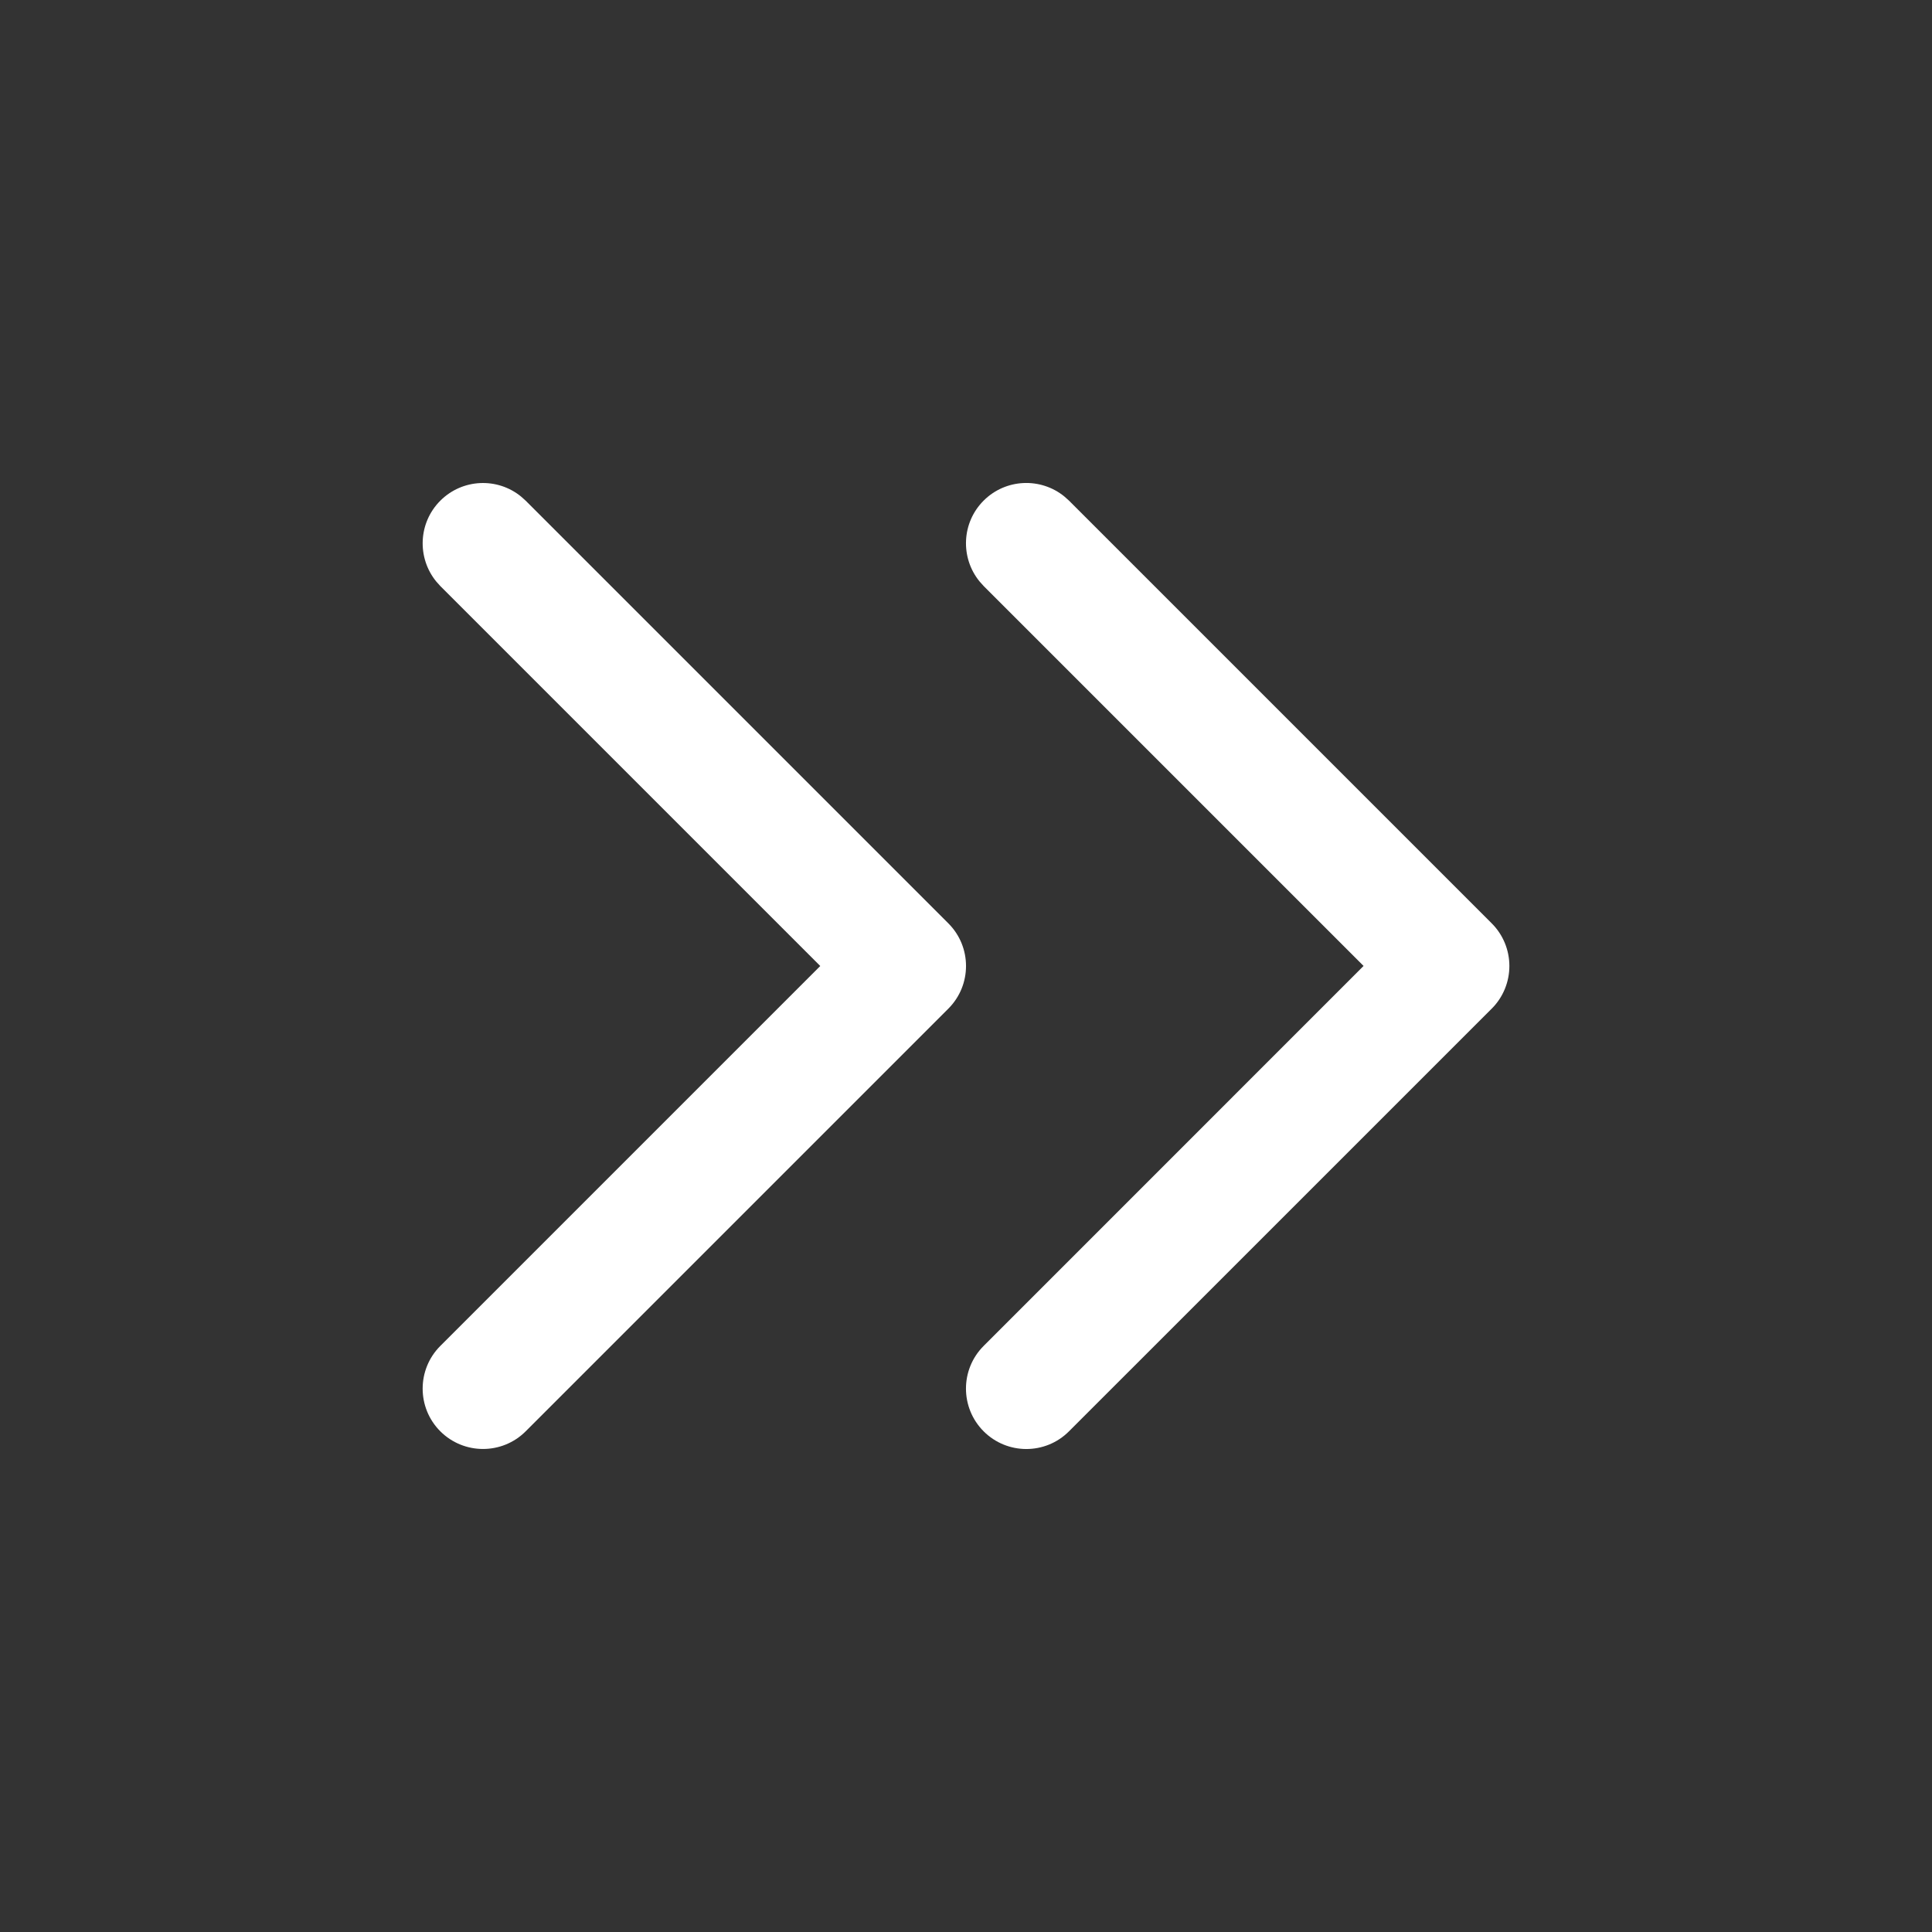 <svg width="32" height="32" viewBox="0 0 32 32" fill="none" xmlns="http://www.w3.org/2000/svg" role="img" aria-label=".Double Chevron" data-icon="doublechevron" data-category="navigation">
  <rect x="0" y="0" width="32" height="32" fill="#333333" stroke="none"/>
  <title>.Double Chevron</title>
  <desc>navigation icon from Comcast Business Design System</desc>
<g id=".Double Chevron">
<path id="Union" d="M7.293 8.293C7.659 7.927 8.239 7.904 8.631 8.225L8.707 8.293L15.707 15.293C16.098 15.683 16.098 16.317 15.707 16.707L8.707 23.707C8.317 24.097 7.684 24.097 7.293 23.707C6.903 23.317 6.903 22.683 7.293 22.293L13.586 16L7.293 9.707L7.225 9.631C6.905 9.238 6.927 8.659 7.293 8.293ZM16.292 8.292C16.658 7.926 17.238 7.904 17.63 8.224L17.706 8.292L24.707 15.293C24.895 15.48 25 15.735 25 16C25 16.265 24.895 16.52 24.707 16.707L17.706 23.707C17.316 24.098 16.683 24.098 16.292 23.707C15.902 23.316 15.902 22.683 16.292 22.293L22.585 15.999L16.292 9.706L16.224 9.63C15.904 9.237 15.926 8.658 16.292 8.292Z" fill="white"/>
</g>
</svg>
